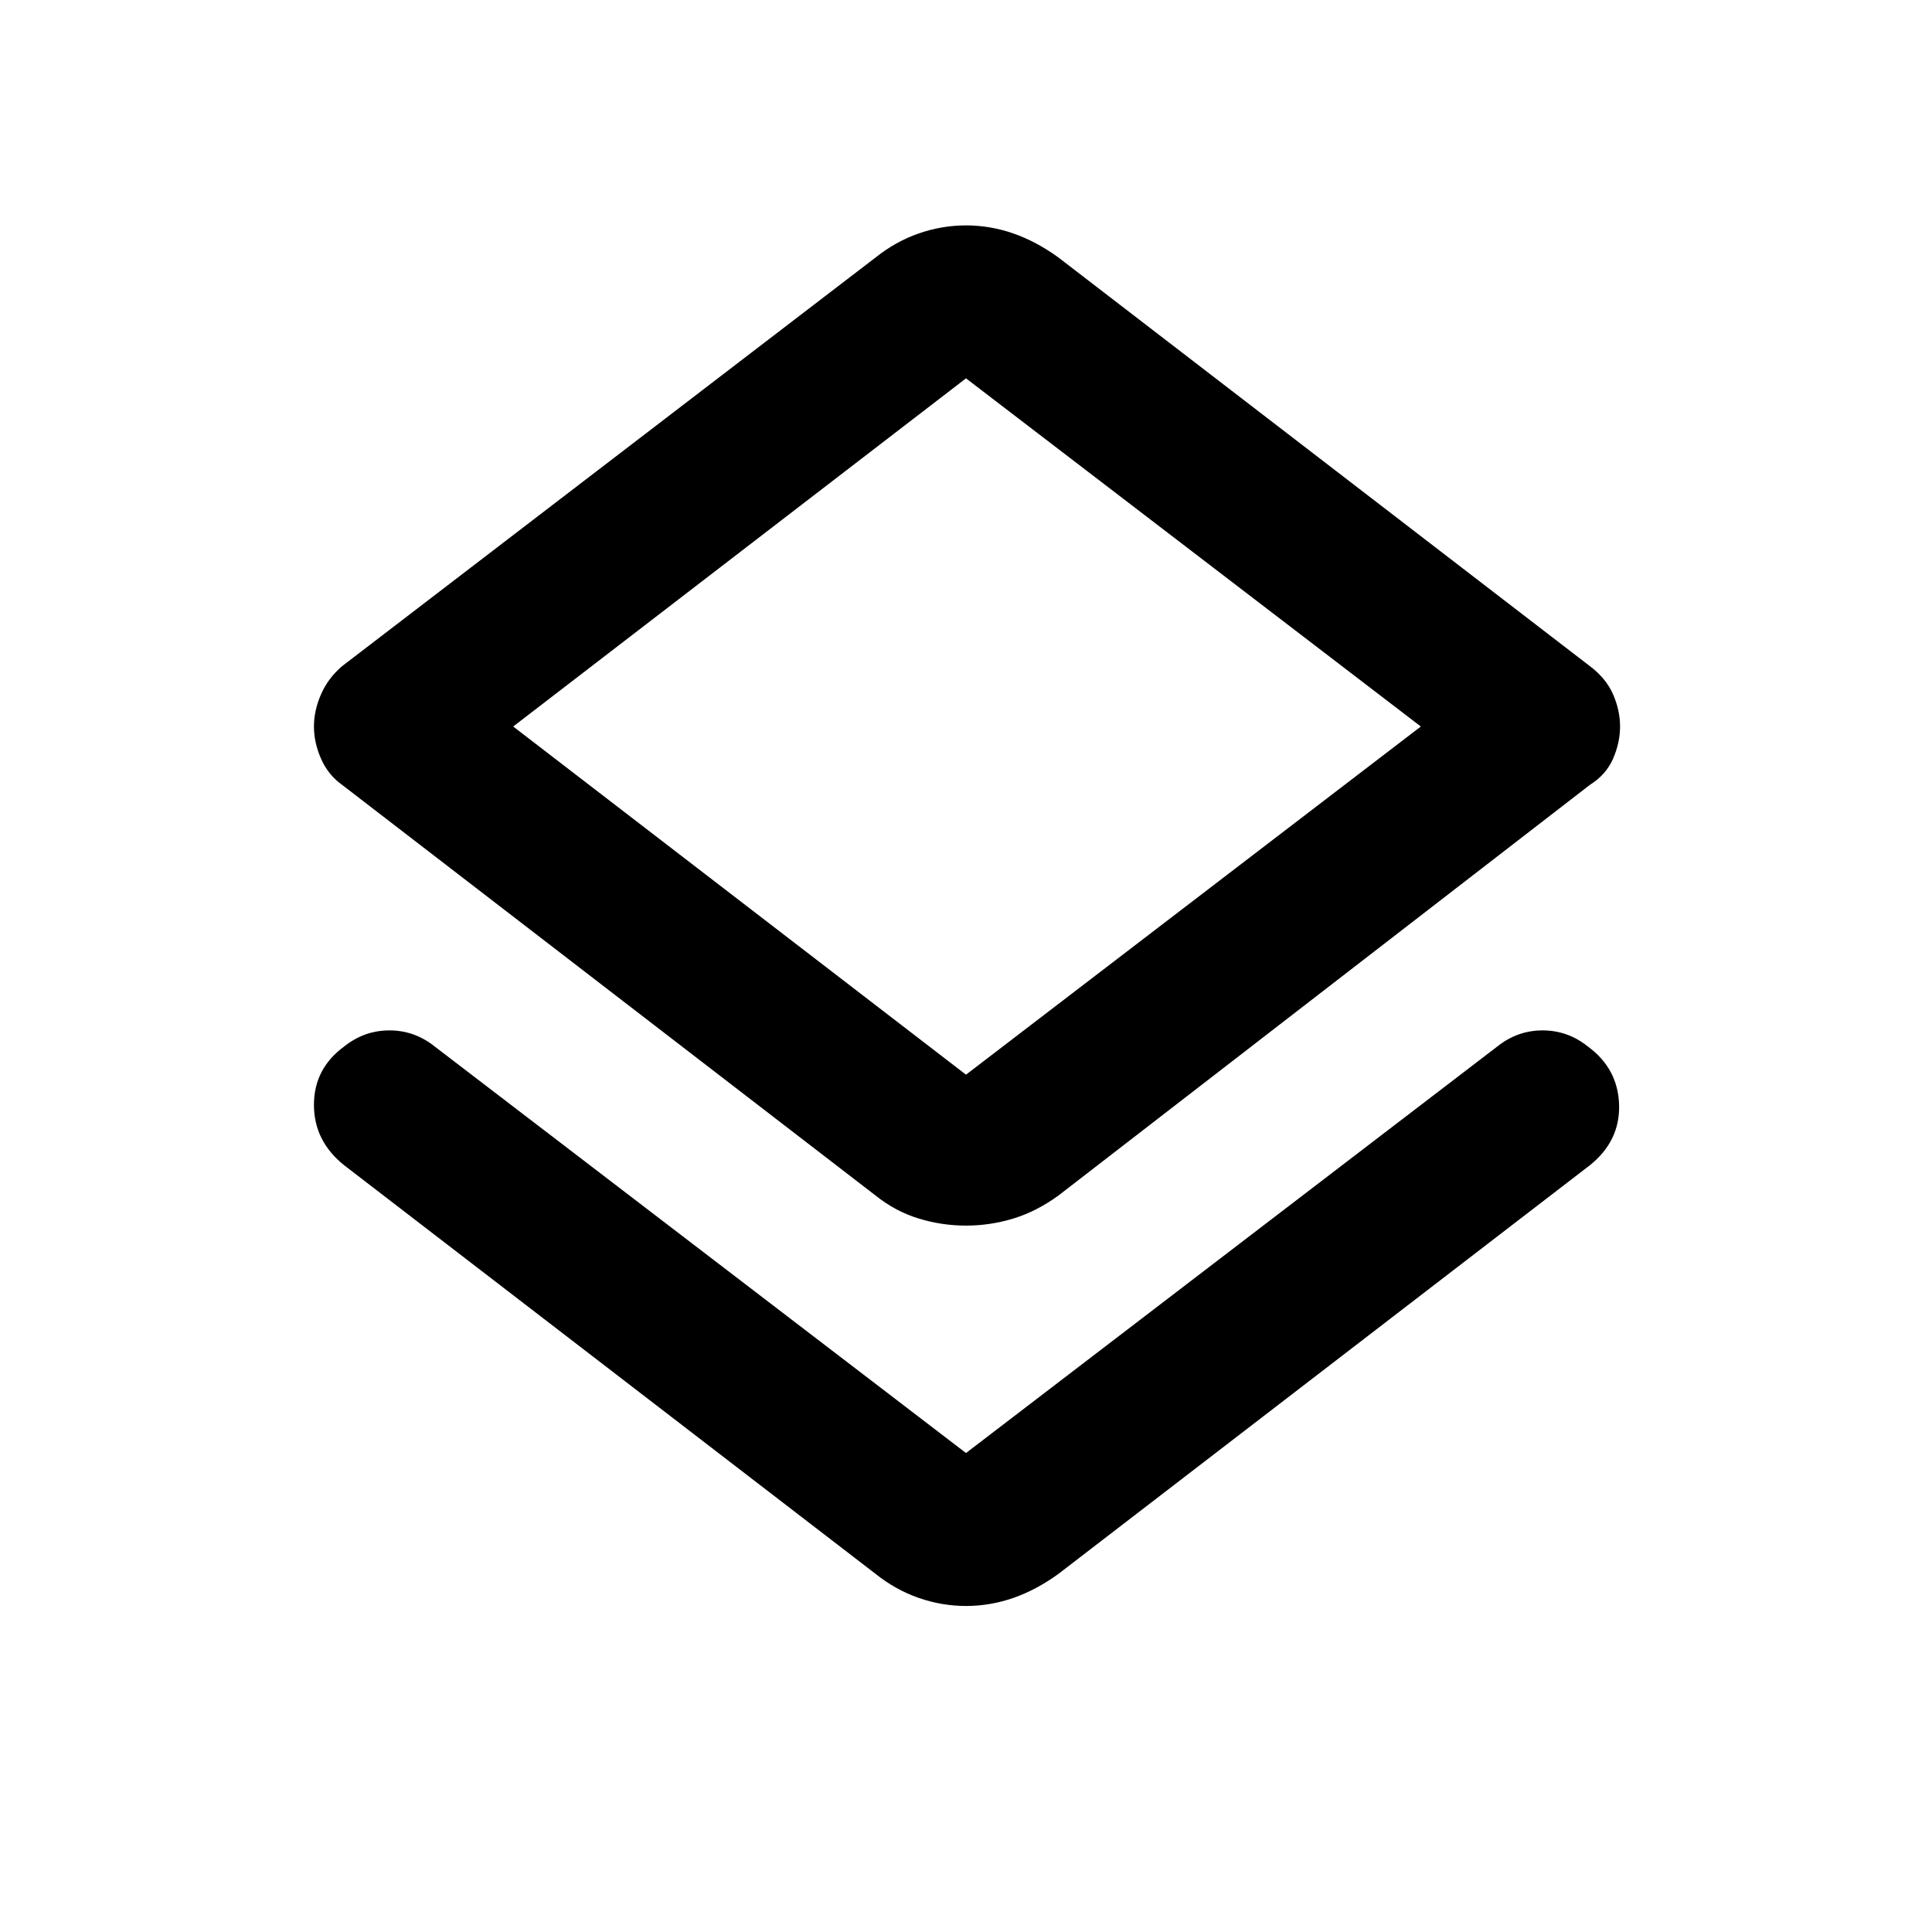 <svg xmlns="http://www.w3.org/2000/svg" height="24" width="24"><path d="M12 19.95Q11.7 19.95 11.413 19.85Q11.125 19.75 10.875 19.55L4.275 14.475Q3.9 14.175 3.9 13.725Q3.9 13.275 4.275 13Q4.525 12.8 4.838 12.8Q5.15 12.8 5.4 13L12 18.05Q12 18.05 12 18.05Q12 18.05 12 18.05L18.6 13Q18.85 12.8 19.163 12.8Q19.475 12.8 19.725 13Q20.1 13.275 20.113 13.725Q20.125 14.175 19.75 14.475L13.15 19.55Q12.875 19.75 12.588 19.85Q12.3 19.95 12 19.95ZM12 15.225Q11.7 15.225 11.413 15.137Q11.125 15.05 10.875 14.85L4.25 9.75Q4.075 9.625 3.988 9.425Q3.9 9.225 3.9 9.025Q3.9 8.825 3.988 8.625Q4.075 8.425 4.25 8.275L10.875 3.2Q11.125 3 11.413 2.9Q11.7 2.8 12 2.8Q12.3 2.8 12.588 2.9Q12.875 3 13.15 3.2L19.75 8.275Q19.95 8.425 20.038 8.625Q20.125 8.825 20.125 9.025Q20.125 9.225 20.038 9.425Q19.95 9.625 19.75 9.75L13.15 14.85Q12.875 15.05 12.588 15.137Q12.3 15.225 12 15.225ZM12 13.35Q12 13.35 12 13.35Q12 13.35 12 13.35L17.65 9.025L12 4.7Q12 4.7 12 4.7Q12 4.7 12 4.7L6.375 9.025ZM12 9.025Q12 9.025 12 9.025Q12 9.025 12 9.025Q12 9.025 12 9.025Q12 9.025 12 9.025Z"/></svg>